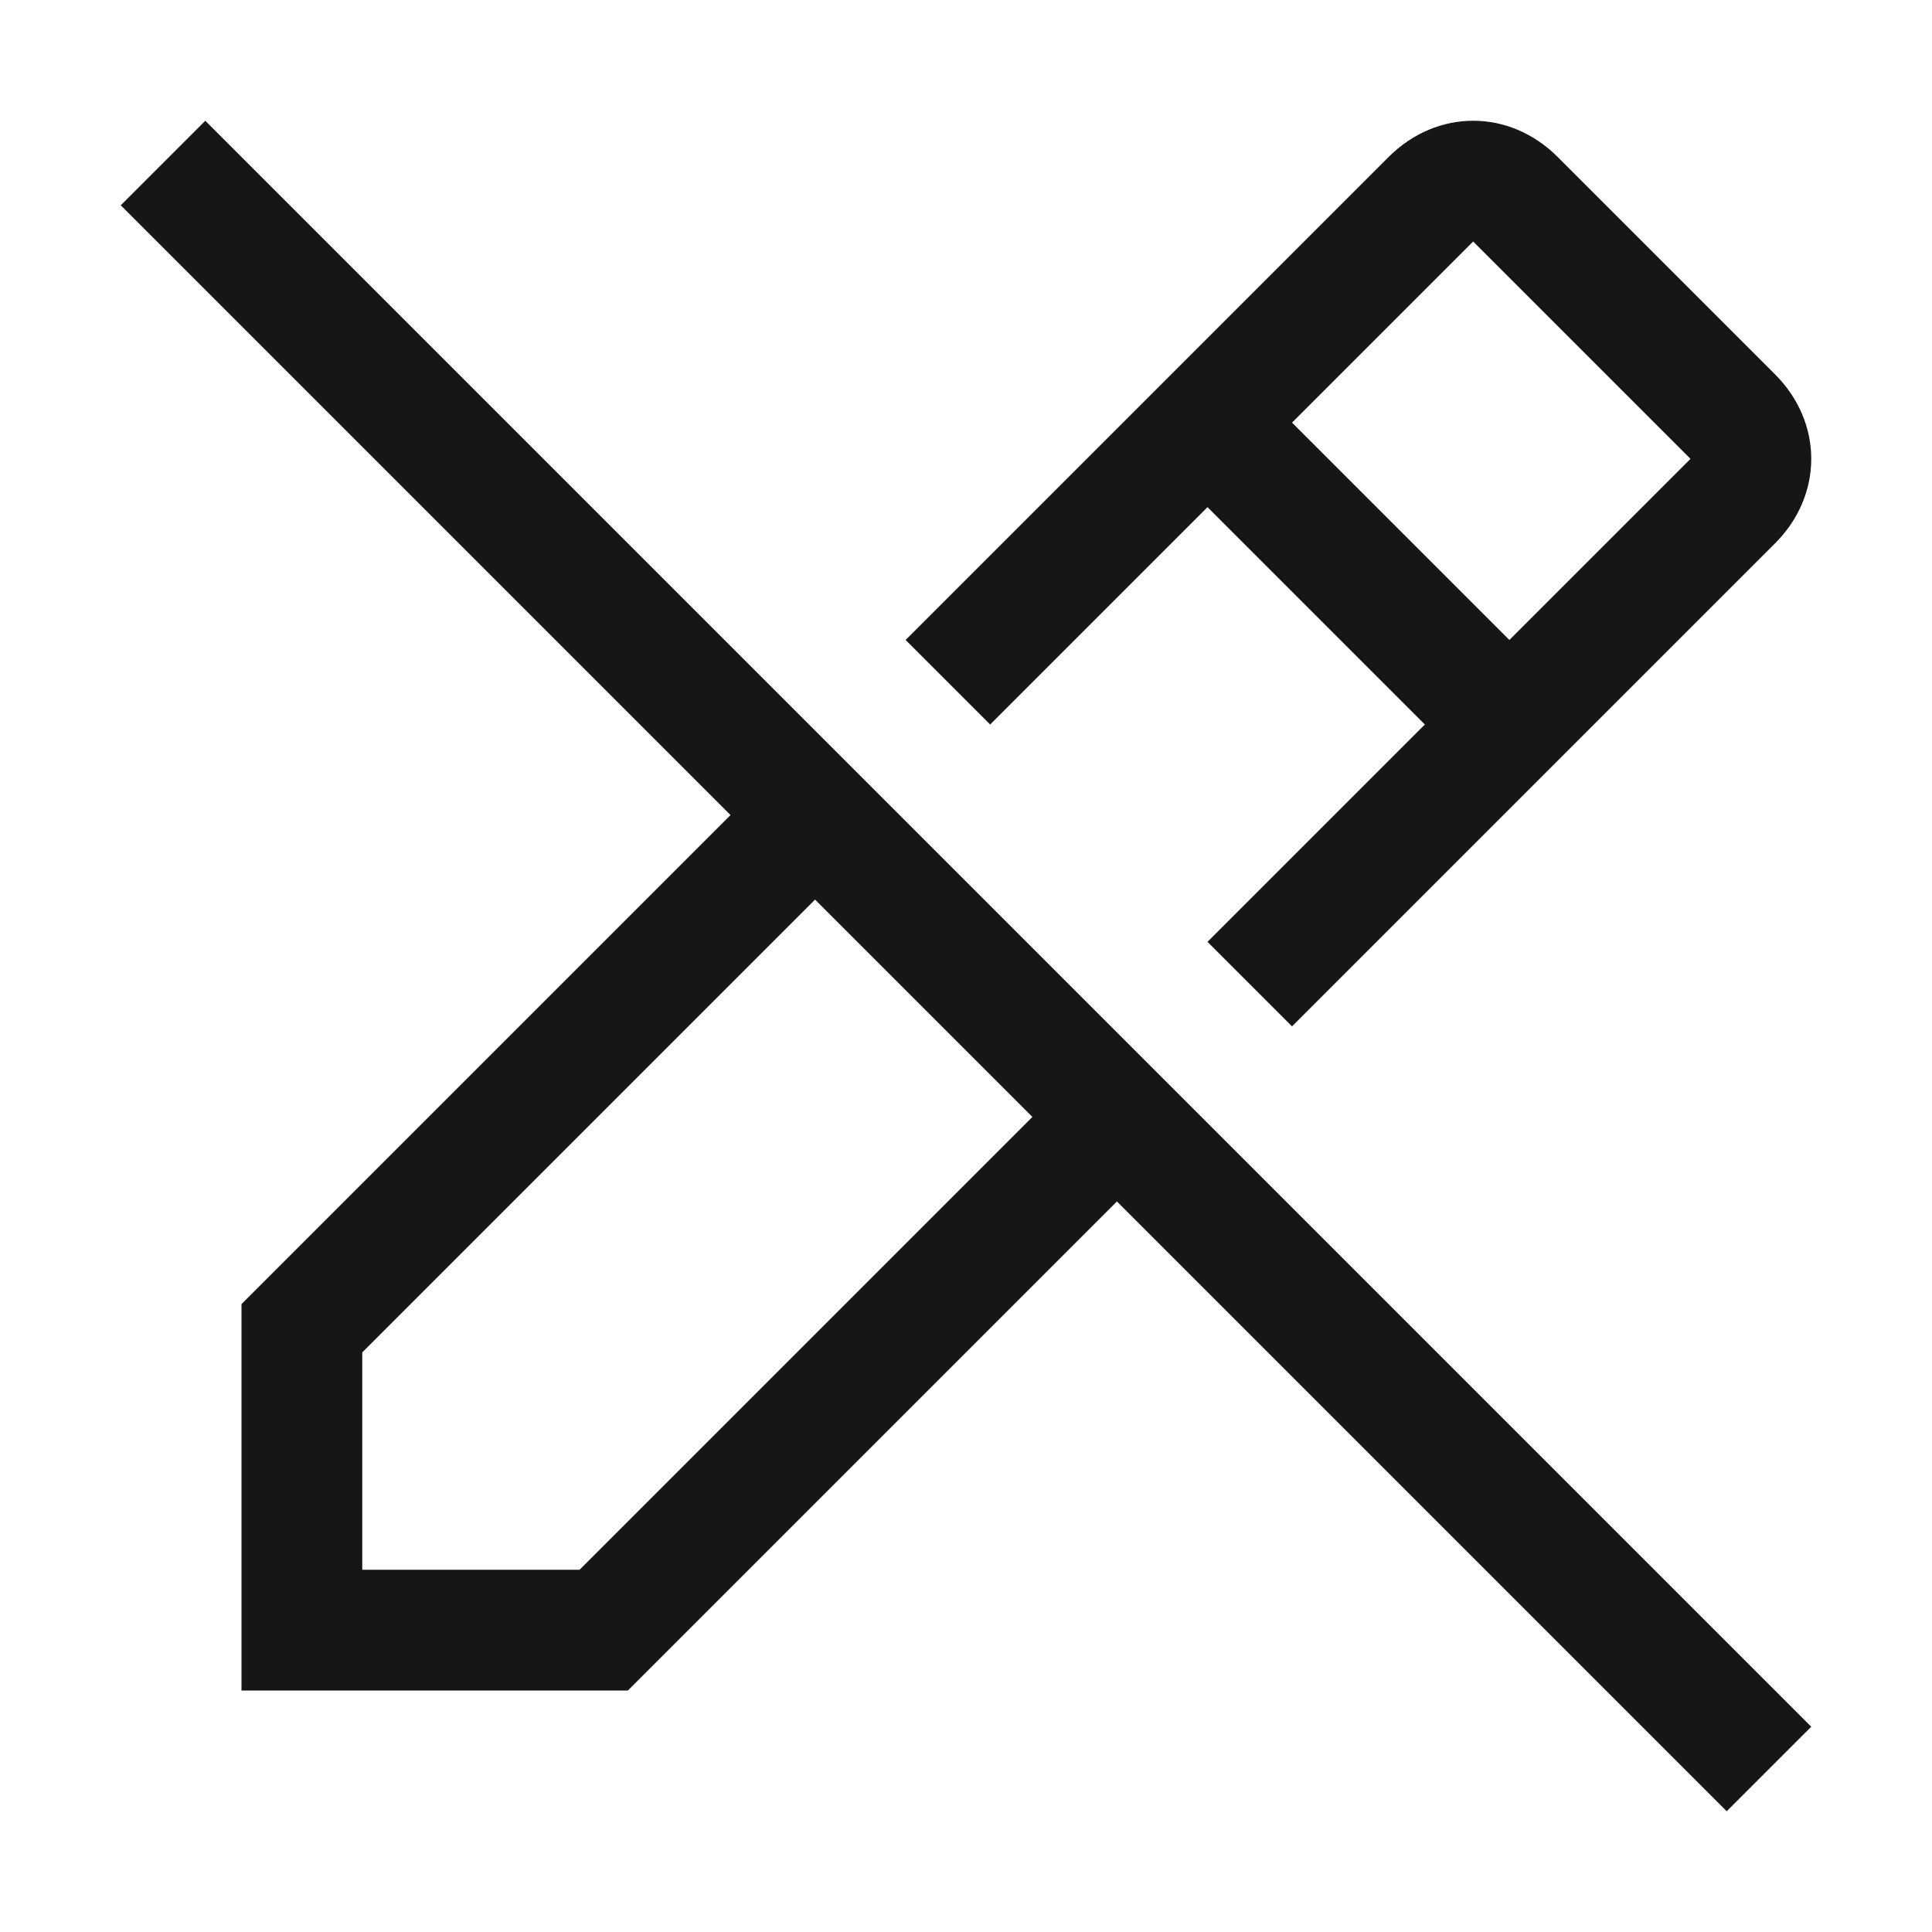 <svg width="16" height="16" viewBox="0 0 16 16" fill="none" xmlns="http://www.w3.org/2000/svg">
<path d="M15 14.3L1.7 1L1 1.7L6.05 6.75L2 10.8V14H5.2L9.25 9.95L14.3 15L15 14.3ZM4.8 13H3V11.2L6.75 7.45L8.55 9.25L4.8 13Z" fill="#161616"/>
<path d="M14.7 3.1L12.9 1.3C12.5 0.9 11.9 0.9 11.5 1.3L7.5 5.3L8.2 6L10 4.2L11.8 6L10 7.8L10.7 8.5L14.7 4.5C15.1 4.1 15.1 3.5 14.7 3.1ZM12.5 5.3L10.7 3.5L12.2 2L14 3.8L12.5 5.3Z" fill="#161616"/>
</svg>
